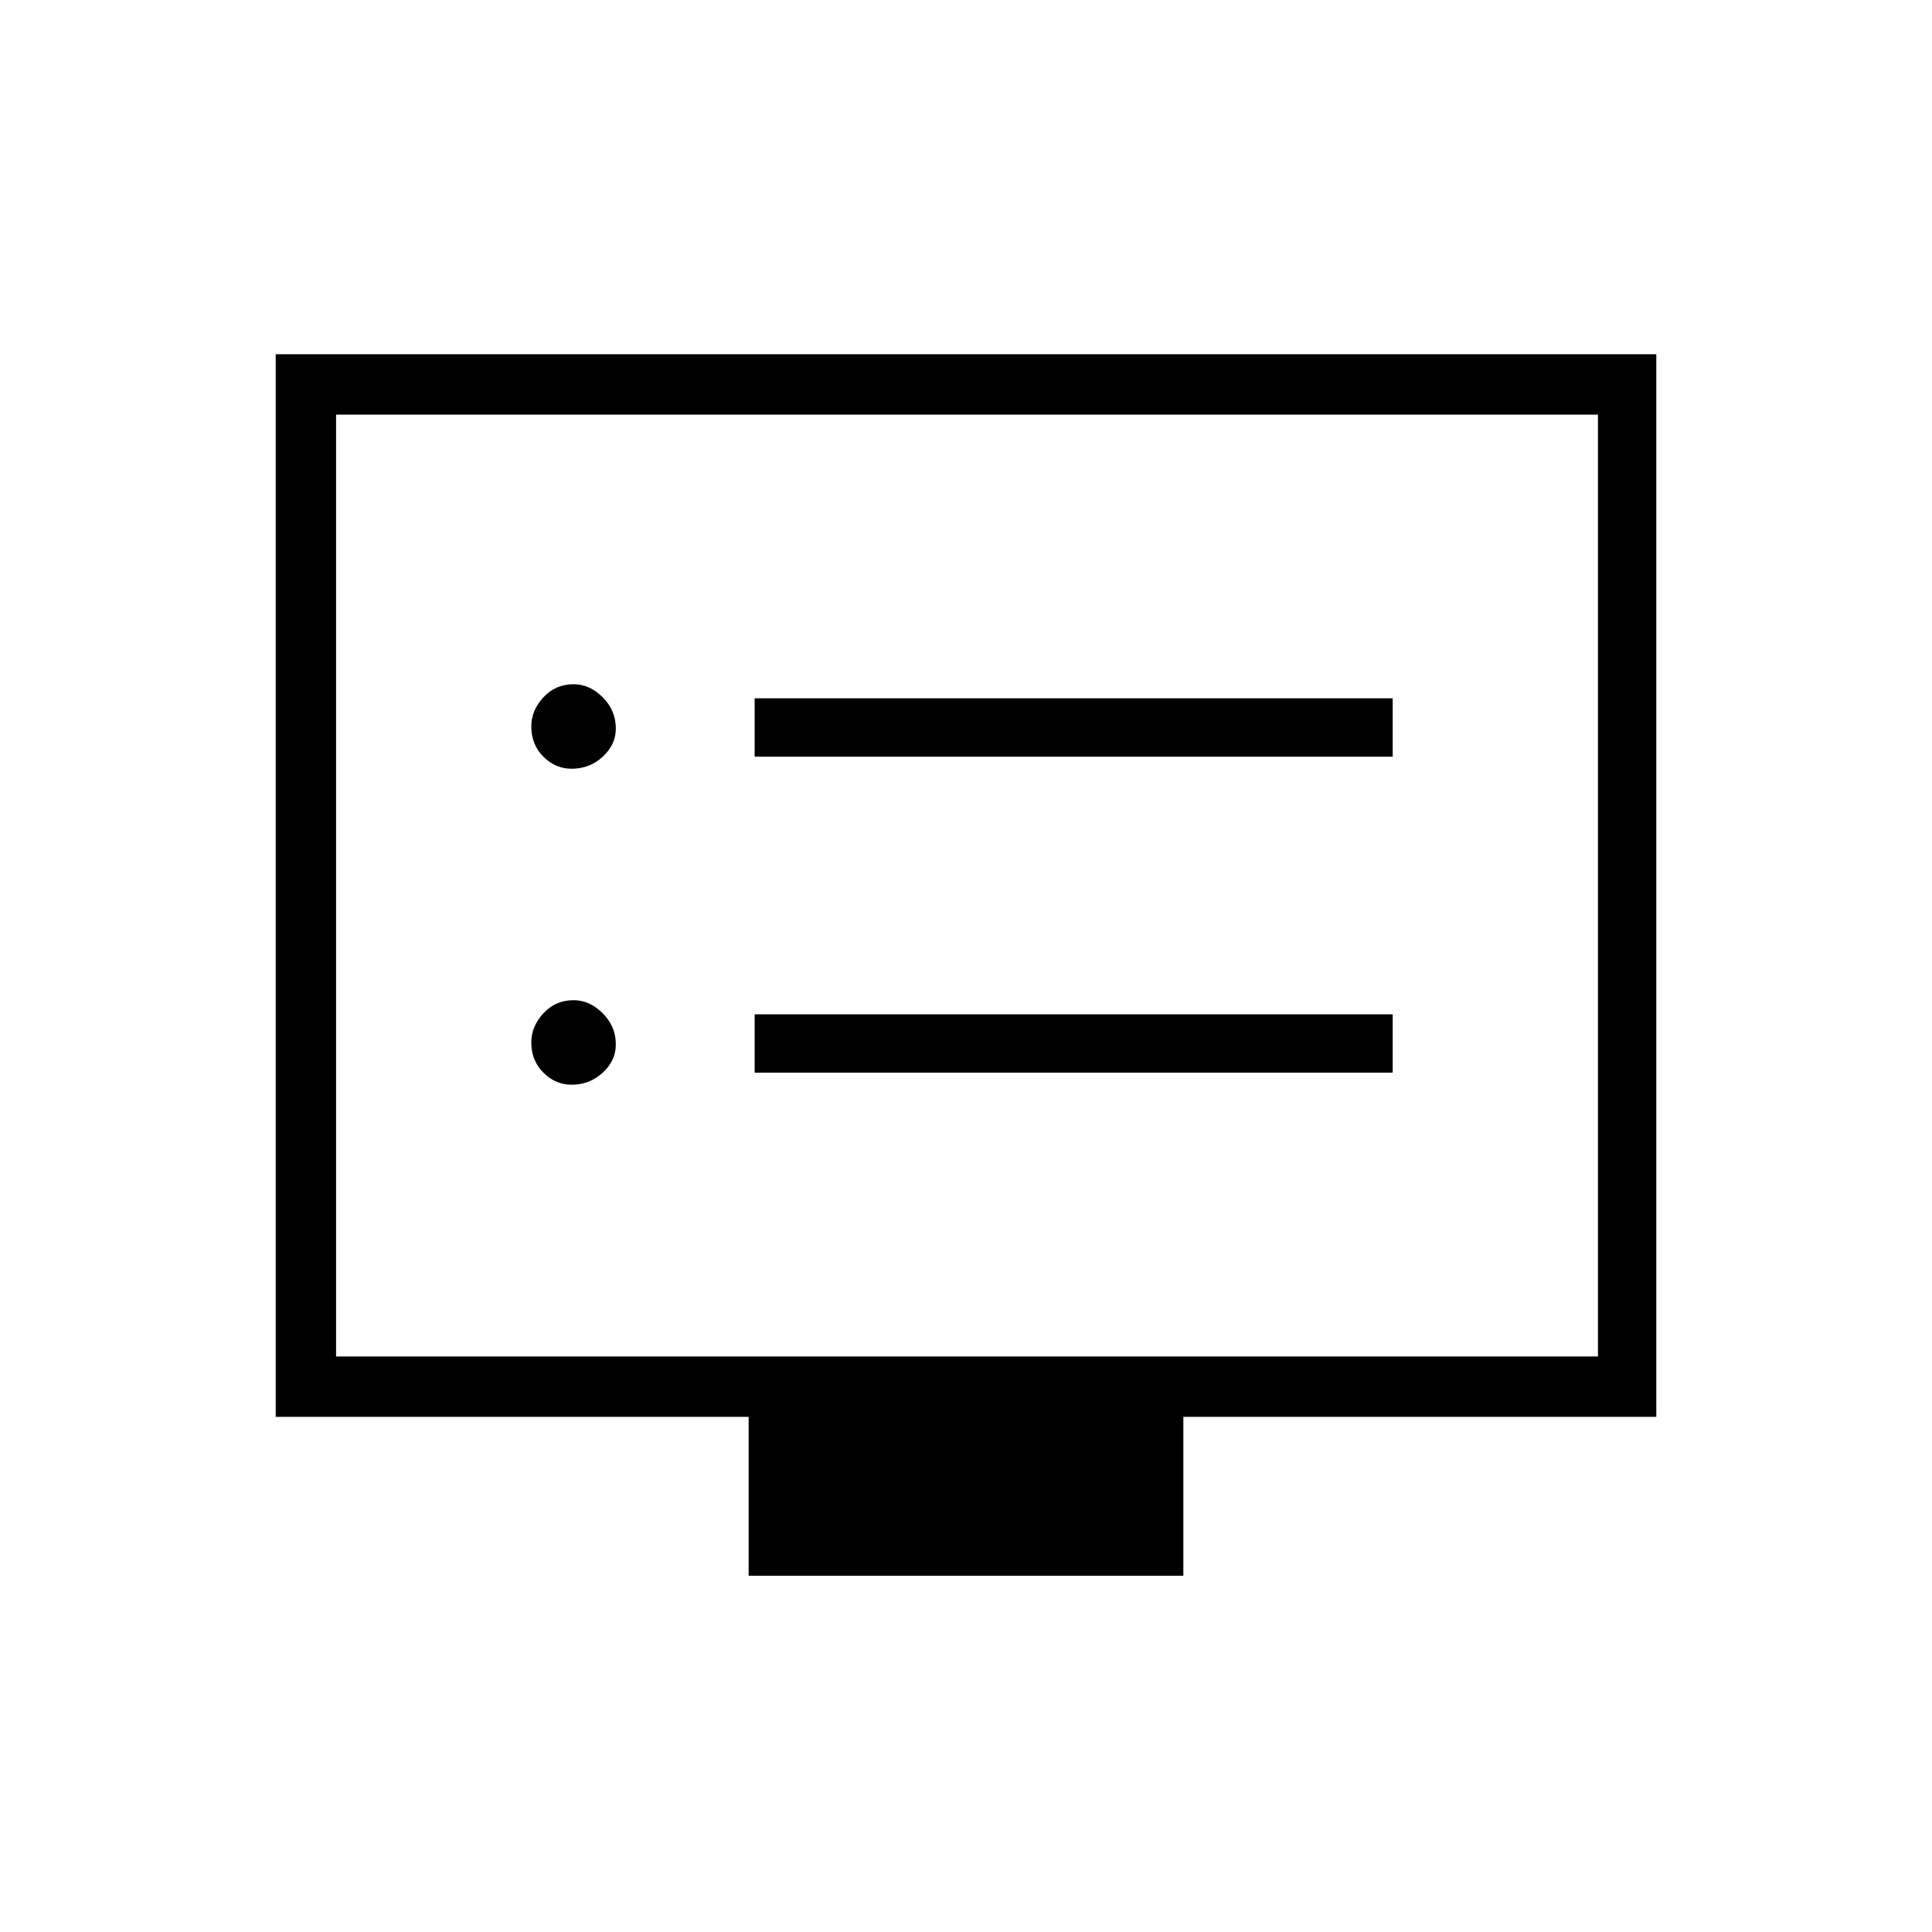 <svg xmlns="http://www.w3.org/2000/svg" height="20" width="20"><path d="M7.812 7.833h6.605v-.604H7.812Zm0 3.271h6.605V10.5H7.812ZM5.917 7.958q.187 0 .323-.125.135-.125.135-.291 0-.188-.135-.323-.136-.136-.302-.136-.188 0-.313.136-.125.135-.125.302 0 .187.125.312t.292.125Zm0 3.271q.187 0 .323-.125.135-.125.135-.292 0-.187-.135-.322-.136-.136-.302-.136-.188 0-.313.136-.125.135-.125.302 0 .187.125.312t.292.125Zm1.833 5.083v-1.645H2.854v-11h14.292v11H12.25v1.645Zm-4.271-2.27h13.063v-9.75H3.479Zm0 0v-9.75 9.75Z"/></svg>
